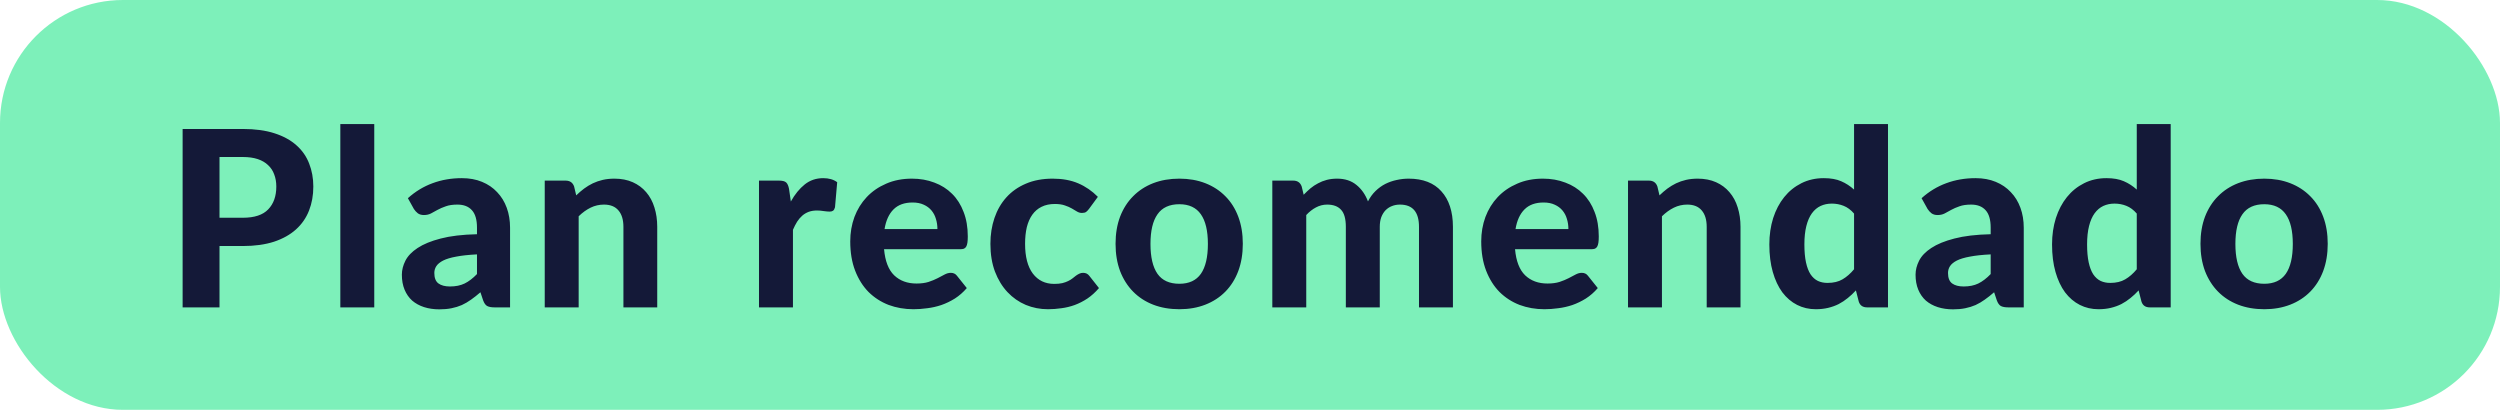 <svg width="122" height="20" viewBox="0 0 122 20" fill="none" xmlns="http://www.w3.org/2000/svg">
<rect width="122" height="20" rx="6" fill="#7DF0BA"/>
<path d="M11.852 10.626C12.416 10.626 12.828 10.49 13.088 10.218C13.352 9.946 13.484 9.574 13.484 9.102C13.484 8.886 13.45 8.69 13.382 8.514C13.318 8.334 13.218 8.182 13.082 8.058C12.95 7.93 12.782 7.832 12.578 7.764C12.374 7.696 12.132 7.662 11.852 7.662H10.712V10.626H11.852ZM11.852 6.294C12.448 6.294 12.962 6.364 13.394 6.504C13.83 6.644 14.188 6.84 14.468 7.092C14.748 7.34 14.954 7.636 15.086 7.98C15.222 8.324 15.29 8.698 15.29 9.102C15.29 9.53 15.22 9.922 15.08 10.278C14.94 10.634 14.728 10.94 14.444 11.196C14.16 11.452 13.802 11.652 13.37 11.796C12.938 11.936 12.432 12.006 11.852 12.006H10.712V15H8.912V6.294H11.852ZM18.264 6.054V15H16.608V6.054H18.264ZM23.277 12.414C22.873 12.434 22.537 12.47 22.269 12.522C22.001 12.57 21.787 12.634 21.627 12.714C21.471 12.794 21.359 12.886 21.291 12.99C21.227 13.09 21.195 13.2 21.195 13.32C21.195 13.56 21.261 13.73 21.393 13.83C21.529 13.93 21.717 13.98 21.957 13.98C22.233 13.98 22.471 13.932 22.671 13.836C22.875 13.736 23.077 13.582 23.277 13.374V12.414ZM19.905 9.672C20.269 9.344 20.671 9.1 21.111 8.94C21.551 8.776 22.027 8.694 22.539 8.694C22.907 8.694 23.235 8.754 23.523 8.874C23.815 8.994 24.061 9.162 24.261 9.378C24.465 9.59 24.621 9.844 24.729 10.14C24.837 10.436 24.891 10.76 24.891 11.112V15H24.135C23.979 15 23.859 14.978 23.775 14.934C23.695 14.89 23.629 14.798 23.577 14.658L23.445 14.262C23.289 14.398 23.137 14.518 22.989 14.622C22.845 14.726 22.695 14.814 22.539 14.886C22.383 14.954 22.215 15.006 22.035 15.042C21.859 15.078 21.661 15.096 21.441 15.096C21.169 15.096 20.921 15.06 20.697 14.988C20.473 14.916 20.279 14.81 20.115 14.67C19.955 14.526 19.831 14.348 19.743 14.136C19.655 13.924 19.611 13.68 19.611 13.404C19.611 13.176 19.669 12.948 19.785 12.72C19.901 12.492 20.099 12.286 20.379 12.102C20.663 11.914 21.039 11.76 21.507 11.64C21.979 11.516 22.569 11.446 23.277 11.43V11.112C23.277 10.724 23.195 10.44 23.031 10.26C22.867 10.076 22.631 9.984 22.323 9.984C22.095 9.984 21.905 10.012 21.753 10.068C21.601 10.12 21.467 10.178 21.351 10.242C21.239 10.302 21.133 10.36 21.033 10.416C20.933 10.468 20.817 10.494 20.685 10.494C20.569 10.494 20.471 10.466 20.391 10.41C20.315 10.35 20.251 10.28 20.199 10.2L19.905 9.672ZM28.119 9.534C28.243 9.414 28.371 9.304 28.503 9.204C28.639 9.104 28.781 9.018 28.929 8.946C29.081 8.874 29.243 8.818 29.415 8.778C29.591 8.738 29.781 8.718 29.985 8.718C30.321 8.718 30.619 8.776 30.879 8.892C31.139 9.008 31.357 9.17 31.533 9.378C31.713 9.586 31.847 9.834 31.935 10.122C32.027 10.41 32.073 10.726 32.073 11.07V15H30.423V11.07C30.423 10.726 30.343 10.46 30.183 10.272C30.023 10.08 29.787 9.984 29.475 9.984C29.243 9.984 29.025 10.034 28.821 10.134C28.617 10.234 28.423 10.374 28.239 10.554V15H26.583V8.814H27.603C27.811 8.814 27.949 8.91 28.017 9.102L28.119 9.534ZM38.593 9.834C38.789 9.482 39.016 9.204 39.272 9C39.528 8.796 39.828 8.694 40.172 8.694C40.452 8.694 40.679 8.76 40.855 8.892L40.748 10.116C40.727 10.196 40.696 10.252 40.651 10.284C40.611 10.312 40.556 10.326 40.483 10.326C40.419 10.326 40.328 10.318 40.208 10.302C40.087 10.282 39.975 10.272 39.871 10.272C39.719 10.272 39.584 10.294 39.464 10.338C39.347 10.382 39.243 10.444 39.151 10.524C39.059 10.604 38.975 10.702 38.9 10.818C38.828 10.934 38.76 11.066 38.696 11.214V15H37.039V8.814H38.017C38.185 8.814 38.301 8.844 38.365 8.904C38.429 8.964 38.475 9.068 38.504 9.216L38.593 9.834ZM45.746 11.178C45.746 11.006 45.722 10.842 45.674 10.686C45.63 10.53 45.558 10.392 45.458 10.272C45.358 10.152 45.232 10.058 45.08 9.99C44.928 9.918 44.746 9.882 44.534 9.882C44.138 9.882 43.828 9.994 43.604 10.218C43.38 10.442 43.234 10.762 43.166 11.178H45.746ZM43.142 12.162C43.194 12.742 43.358 13.166 43.634 13.434C43.914 13.702 44.278 13.836 44.726 13.836C44.954 13.836 45.15 13.81 45.314 13.758C45.482 13.702 45.628 13.642 45.752 13.578C45.88 13.51 45.994 13.45 46.094 13.398C46.198 13.342 46.3 13.314 46.4 13.314C46.528 13.314 46.628 13.362 46.7 13.458L47.18 14.058C47.004 14.262 46.81 14.432 46.598 14.568C46.386 14.7 46.166 14.806 45.938 14.886C45.71 14.962 45.48 15.014 45.248 15.042C45.016 15.074 44.792 15.09 44.576 15.09C44.144 15.09 43.74 15.02 43.364 14.88C42.992 14.736 42.666 14.526 42.386 14.25C42.11 13.97 41.892 13.624 41.732 13.212C41.572 12.8 41.492 12.322 41.492 11.778C41.492 11.358 41.56 10.962 41.696 10.59C41.836 10.218 42.036 9.894 42.296 9.618C42.556 9.342 42.872 9.124 43.244 8.964C43.616 8.8 44.036 8.718 44.504 8.718C44.9 8.718 45.264 8.782 45.596 8.91C45.932 9.034 46.22 9.216 46.46 9.456C46.704 9.696 46.892 9.992 47.024 10.344C47.16 10.692 47.228 11.09 47.228 11.538C47.228 11.662 47.222 11.764 47.21 11.844C47.198 11.924 47.178 11.988 47.15 12.036C47.122 12.084 47.084 12.118 47.036 12.138C46.988 12.154 46.926 12.162 46.85 12.162H43.142ZM53.144 10.194C53.096 10.258 53.048 10.308 53 10.344C52.952 10.376 52.884 10.392 52.796 10.392C52.716 10.392 52.638 10.37 52.562 10.326C52.49 10.278 52.406 10.228 52.31 10.176C52.214 10.12 52.1 10.07 51.968 10.026C51.836 9.978 51.672 9.954 51.476 9.954C51.228 9.954 51.012 10 50.828 10.092C50.648 10.18 50.498 10.308 50.378 10.476C50.258 10.644 50.168 10.848 50.108 11.088C50.052 11.328 50.024 11.598 50.024 11.898C50.024 12.53 50.15 13.014 50.402 13.35C50.658 13.686 51.006 13.854 51.446 13.854C51.598 13.854 51.728 13.842 51.836 13.818C51.948 13.79 52.044 13.756 52.124 13.716C52.208 13.676 52.28 13.632 52.34 13.584C52.4 13.536 52.456 13.492 52.508 13.452C52.564 13.412 52.618 13.38 52.67 13.356C52.726 13.328 52.788 13.314 52.856 13.314C52.984 13.314 53.084 13.362 53.156 13.458L53.63 14.058C53.454 14.262 53.266 14.432 53.066 14.568C52.866 14.7 52.658 14.806 52.442 14.886C52.23 14.962 52.014 15.014 51.794 15.042C51.574 15.074 51.356 15.09 51.14 15.09C50.76 15.09 50.4 15.02 50.06 14.88C49.72 14.736 49.422 14.528 49.166 14.256C48.91 13.984 48.706 13.65 48.554 13.254C48.406 12.858 48.332 12.406 48.332 11.898C48.332 11.446 48.398 11.026 48.53 10.638C48.662 10.25 48.856 9.914 49.112 9.63C49.368 9.346 49.684 9.124 50.06 8.964C50.44 8.8 50.878 8.718 51.374 8.718C51.846 8.718 52.26 8.794 52.616 8.946C52.972 9.098 53.292 9.318 53.576 9.606L53.144 10.194ZM57.553 8.718C58.017 8.718 58.439 8.792 58.819 8.94C59.199 9.088 59.525 9.3 59.797 9.576C60.069 9.848 60.279 10.18 60.427 10.572C60.575 10.964 60.649 11.406 60.649 11.898C60.649 12.39 60.575 12.834 60.427 13.23C60.279 13.622 60.069 13.956 59.797 14.232C59.525 14.508 59.199 14.72 58.819 14.868C58.439 15.016 58.017 15.09 57.553 15.09C57.085 15.09 56.659 15.016 56.275 14.868C55.895 14.72 55.569 14.508 55.297 14.232C55.025 13.956 54.813 13.622 54.661 13.23C54.513 12.834 54.439 12.39 54.439 11.898C54.439 11.406 54.513 10.964 54.661 10.572C54.813 10.18 55.025 9.848 55.297 9.576C55.569 9.3 55.895 9.088 56.275 8.94C56.659 8.792 57.085 8.718 57.553 8.718ZM57.553 13.848C58.025 13.848 58.375 13.686 58.603 13.362C58.831 13.034 58.945 12.548 58.945 11.904C58.945 11.264 58.831 10.782 58.603 10.458C58.375 10.13 58.025 9.966 57.553 9.966C57.069 9.966 56.713 10.13 56.485 10.458C56.257 10.782 56.143 11.264 56.143 11.904C56.143 12.548 56.257 13.034 56.485 13.362C56.713 13.686 57.069 13.848 57.553 13.848ZM62.089 15V8.814H63.109C63.317 8.814 63.455 8.91 63.523 9.102L63.619 9.504C63.727 9.392 63.837 9.288 63.949 9.192C64.065 9.096 64.189 9.014 64.321 8.946C64.453 8.874 64.595 8.818 64.747 8.778C64.903 8.738 65.071 8.718 65.251 8.718C65.631 8.718 65.945 8.82 66.193 9.024C66.441 9.224 66.629 9.492 66.757 9.828C66.857 9.632 66.979 9.464 67.123 9.324C67.271 9.18 67.431 9.064 67.603 8.976C67.779 8.888 67.963 8.824 68.155 8.784C68.351 8.74 68.547 8.718 68.743 8.718C69.091 8.718 69.399 8.77 69.667 8.874C69.935 8.978 70.159 9.132 70.339 9.336C70.523 9.536 70.663 9.782 70.759 10.074C70.855 10.366 70.903 10.698 70.903 11.07V15H69.247V11.07C69.247 10.346 68.937 9.984 68.317 9.984C68.177 9.984 68.047 10.008 67.927 10.056C67.811 10.1 67.707 10.168 67.615 10.26C67.527 10.352 67.457 10.466 67.405 10.602C67.357 10.738 67.333 10.894 67.333 11.07V15H65.677V11.07C65.677 10.678 65.599 10.4 65.443 10.236C65.291 10.068 65.065 9.984 64.765 9.984C64.573 9.984 64.391 10.03 64.219 10.122C64.051 10.21 63.893 10.334 63.745 10.494V15H62.089ZM76.538 11.178C76.538 11.006 76.514 10.842 76.466 10.686C76.422 10.53 76.35 10.392 76.25 10.272C76.15 10.152 76.024 10.058 75.872 9.99C75.72 9.918 75.538 9.882 75.326 9.882C74.93 9.882 74.62 9.994 74.396 10.218C74.172 10.442 74.026 10.762 73.958 11.178H76.538ZM73.934 12.162C73.986 12.742 74.15 13.166 74.426 13.434C74.706 13.702 75.07 13.836 75.518 13.836C75.746 13.836 75.942 13.81 76.106 13.758C76.274 13.702 76.42 13.642 76.544 13.578C76.672 13.51 76.786 13.45 76.886 13.398C76.99 13.342 77.092 13.314 77.192 13.314C77.32 13.314 77.42 13.362 77.492 13.458L77.972 14.058C77.796 14.262 77.602 14.432 77.39 14.568C77.178 14.7 76.958 14.806 76.73 14.886C76.502 14.962 76.272 15.014 76.04 15.042C75.808 15.074 75.584 15.09 75.368 15.09C74.936 15.09 74.532 15.02 74.156 14.88C73.784 14.736 73.458 14.526 73.178 14.25C72.902 13.97 72.684 13.624 72.524 13.212C72.364 12.8 72.284 12.322 72.284 11.778C72.284 11.358 72.352 10.962 72.488 10.59C72.628 10.218 72.828 9.894 73.088 9.618C73.348 9.342 73.664 9.124 74.036 8.964C74.408 8.8 74.828 8.718 75.296 8.718C75.692 8.718 76.056 8.782 76.388 8.91C76.724 9.034 77.012 9.216 77.252 9.456C77.496 9.696 77.684 9.992 77.816 10.344C77.952 10.692 78.02 11.09 78.02 11.538C78.02 11.662 78.014 11.764 78.002 11.844C77.99 11.924 77.97 11.988 77.942 12.036C77.914 12.084 77.876 12.118 77.828 12.138C77.78 12.154 77.718 12.162 77.642 12.162H73.934ZM80.983 9.534C81.107 9.414 81.235 9.304 81.367 9.204C81.503 9.104 81.645 9.018 81.793 8.946C81.945 8.874 82.107 8.818 82.279 8.778C82.455 8.738 82.645 8.718 82.849 8.718C83.185 8.718 83.483 8.776 83.743 8.892C84.003 9.008 84.221 9.17 84.397 9.378C84.577 9.586 84.711 9.834 84.799 10.122C84.891 10.41 84.937 10.726 84.937 11.07V15H83.287V11.07C83.287 10.726 83.207 10.46 83.047 10.272C82.887 10.08 82.651 9.984 82.339 9.984C82.107 9.984 81.889 10.034 81.685 10.134C81.481 10.234 81.287 10.374 81.103 10.554V15H79.447V8.814H80.467C80.675 8.814 80.813 8.91 80.881 9.102L80.983 9.534ZM90.478 10.422C90.322 10.242 90.152 10.116 89.968 10.044C89.788 9.972 89.596 9.936 89.392 9.936C89.192 9.936 89.01 9.974 88.846 10.05C88.682 10.126 88.54 10.246 88.42 10.41C88.304 10.57 88.214 10.776 88.15 11.028C88.086 11.28 88.054 11.58 88.054 11.928C88.054 12.272 88.08 12.564 88.132 12.804C88.184 13.044 88.258 13.238 88.354 13.386C88.454 13.534 88.574 13.642 88.714 13.71C88.854 13.774 89.01 13.806 89.182 13.806C89.474 13.806 89.718 13.748 89.914 13.632C90.114 13.516 90.302 13.352 90.478 13.14V10.422ZM92.134 6.054V15H91.114C90.902 15 90.766 14.904 90.706 14.712L90.568 14.172C90.444 14.308 90.312 14.432 90.172 14.544C90.036 14.656 89.888 14.754 89.728 14.838C89.568 14.918 89.396 14.98 89.212 15.024C89.028 15.068 88.828 15.09 88.612 15.09C88.28 15.09 87.976 15.02 87.7 14.88C87.424 14.74 87.184 14.536 86.98 14.268C86.78 13.996 86.624 13.664 86.512 13.272C86.4 12.88 86.344 12.432 86.344 11.928C86.344 11.468 86.406 11.04 86.53 10.644C86.658 10.248 86.838 9.906 87.07 9.618C87.302 9.33 87.582 9.104 87.91 8.94C88.238 8.776 88.602 8.694 89.002 8.694C89.338 8.694 89.62 8.744 89.848 8.844C90.08 8.944 90.29 9.08 90.478 9.252V6.054H92.134ZM97.145 12.414C96.741 12.434 96.405 12.47 96.137 12.522C95.869 12.57 95.655 12.634 95.495 12.714C95.339 12.794 95.227 12.886 95.159 12.99C95.095 13.09 95.063 13.2 95.063 13.32C95.063 13.56 95.129 13.73 95.261 13.83C95.397 13.93 95.585 13.98 95.825 13.98C96.101 13.98 96.339 13.932 96.539 13.836C96.743 13.736 96.945 13.582 97.145 13.374V12.414ZM93.773 9.672C94.137 9.344 94.539 9.1 94.979 8.94C95.419 8.776 95.895 8.694 96.407 8.694C96.775 8.694 97.103 8.754 97.391 8.874C97.683 8.994 97.929 9.162 98.129 9.378C98.333 9.59 98.489 9.844 98.597 10.14C98.705 10.436 98.759 10.76 98.759 11.112V15H98.003C97.847 15 97.727 14.978 97.643 14.934C97.563 14.89 97.497 14.798 97.445 14.658L97.313 14.262C97.157 14.398 97.005 14.518 96.857 14.622C96.713 14.726 96.563 14.814 96.407 14.886C96.251 14.954 96.083 15.006 95.903 15.042C95.727 15.078 95.529 15.096 95.309 15.096C95.037 15.096 94.789 15.06 94.565 14.988C94.341 14.916 94.147 14.81 93.983 14.67C93.823 14.526 93.699 14.348 93.611 14.136C93.523 13.924 93.479 13.68 93.479 13.404C93.479 13.176 93.537 12.948 93.653 12.72C93.769 12.492 93.967 12.286 94.247 12.102C94.531 11.914 94.907 11.76 95.375 11.64C95.847 11.516 96.437 11.446 97.145 11.43V11.112C97.145 10.724 97.063 10.44 96.899 10.26C96.735 10.076 96.499 9.984 96.191 9.984C95.963 9.984 95.773 10.012 95.621 10.068C95.469 10.12 95.335 10.178 95.219 10.242C95.107 10.302 95.001 10.36 94.901 10.416C94.801 10.468 94.685 10.494 94.553 10.494C94.437 10.494 94.339 10.466 94.259 10.41C94.183 10.35 94.119 10.28 94.067 10.2L93.773 9.672ZM104.274 10.422C104.118 10.242 103.948 10.116 103.764 10.044C103.584 9.972 103.392 9.936 103.188 9.936C102.988 9.936 102.806 9.974 102.642 10.05C102.478 10.126 102.336 10.246 102.216 10.41C102.1 10.57 102.01 10.776 101.946 11.028C101.882 11.28 101.85 11.58 101.85 11.928C101.85 12.272 101.876 12.564 101.928 12.804C101.98 13.044 102.054 13.238 102.15 13.386C102.25 13.534 102.37 13.642 102.51 13.71C102.65 13.774 102.806 13.806 102.978 13.806C103.27 13.806 103.514 13.748 103.71 13.632C103.91 13.516 104.098 13.352 104.274 13.14V10.422ZM105.93 6.054V15H104.91C104.698 15 104.562 14.904 104.502 14.712L104.364 14.172C104.24 14.308 104.108 14.432 103.968 14.544C103.832 14.656 103.684 14.754 103.524 14.838C103.364 14.918 103.192 14.98 103.008 15.024C102.824 15.068 102.624 15.09 102.408 15.09C102.076 15.09 101.772 15.02 101.496 14.88C101.22 14.74 100.98 14.536 100.776 14.268C100.576 13.996 100.42 13.664 100.308 13.272C100.196 12.88 100.14 12.432 100.14 11.928C100.14 11.468 100.202 11.04 100.326 10.644C100.454 10.248 100.634 9.906 100.866 9.618C101.098 9.33 101.378 9.104 101.706 8.94C102.034 8.776 102.398 8.694 102.798 8.694C103.134 8.694 103.416 8.744 103.644 8.844C103.876 8.944 104.086 9.08 104.274 9.252V6.054H105.93ZM110.497 8.718C110.961 8.718 111.383 8.792 111.763 8.94C112.143 9.088 112.469 9.3 112.741 9.576C113.013 9.848 113.223 10.18 113.371 10.572C113.519 10.964 113.593 11.406 113.593 11.898C113.593 12.39 113.519 12.834 113.371 13.23C113.223 13.622 113.013 13.956 112.741 14.232C112.469 14.508 112.143 14.72 111.763 14.868C111.383 15.016 110.961 15.09 110.497 15.09C110.029 15.09 109.603 15.016 109.219 14.868C108.839 14.72 108.513 14.508 108.241 14.232C107.969 13.956 107.757 13.622 107.605 13.23C107.457 12.834 107.383 12.39 107.383 11.898C107.383 11.406 107.457 10.964 107.605 10.572C107.757 10.18 107.969 9.848 108.241 9.576C108.513 9.3 108.839 9.088 109.219 8.94C109.603 8.792 110.029 8.718 110.497 8.718ZM110.497 13.848C110.969 13.848 111.319 13.686 111.547 13.362C111.775 13.034 111.889 12.548 111.889 11.904C111.889 11.264 111.775 10.782 111.547 10.458C111.319 10.13 110.969 9.966 110.497 9.966C110.013 9.966 109.657 10.13 109.429 10.458C109.201 10.782 109.087 11.264 109.087 11.904C109.087 12.548 109.201 13.034 109.429 13.362C109.657 13.686 110.013 13.848 110.497 13.848Z" fill="#141938"/>
</svg>
